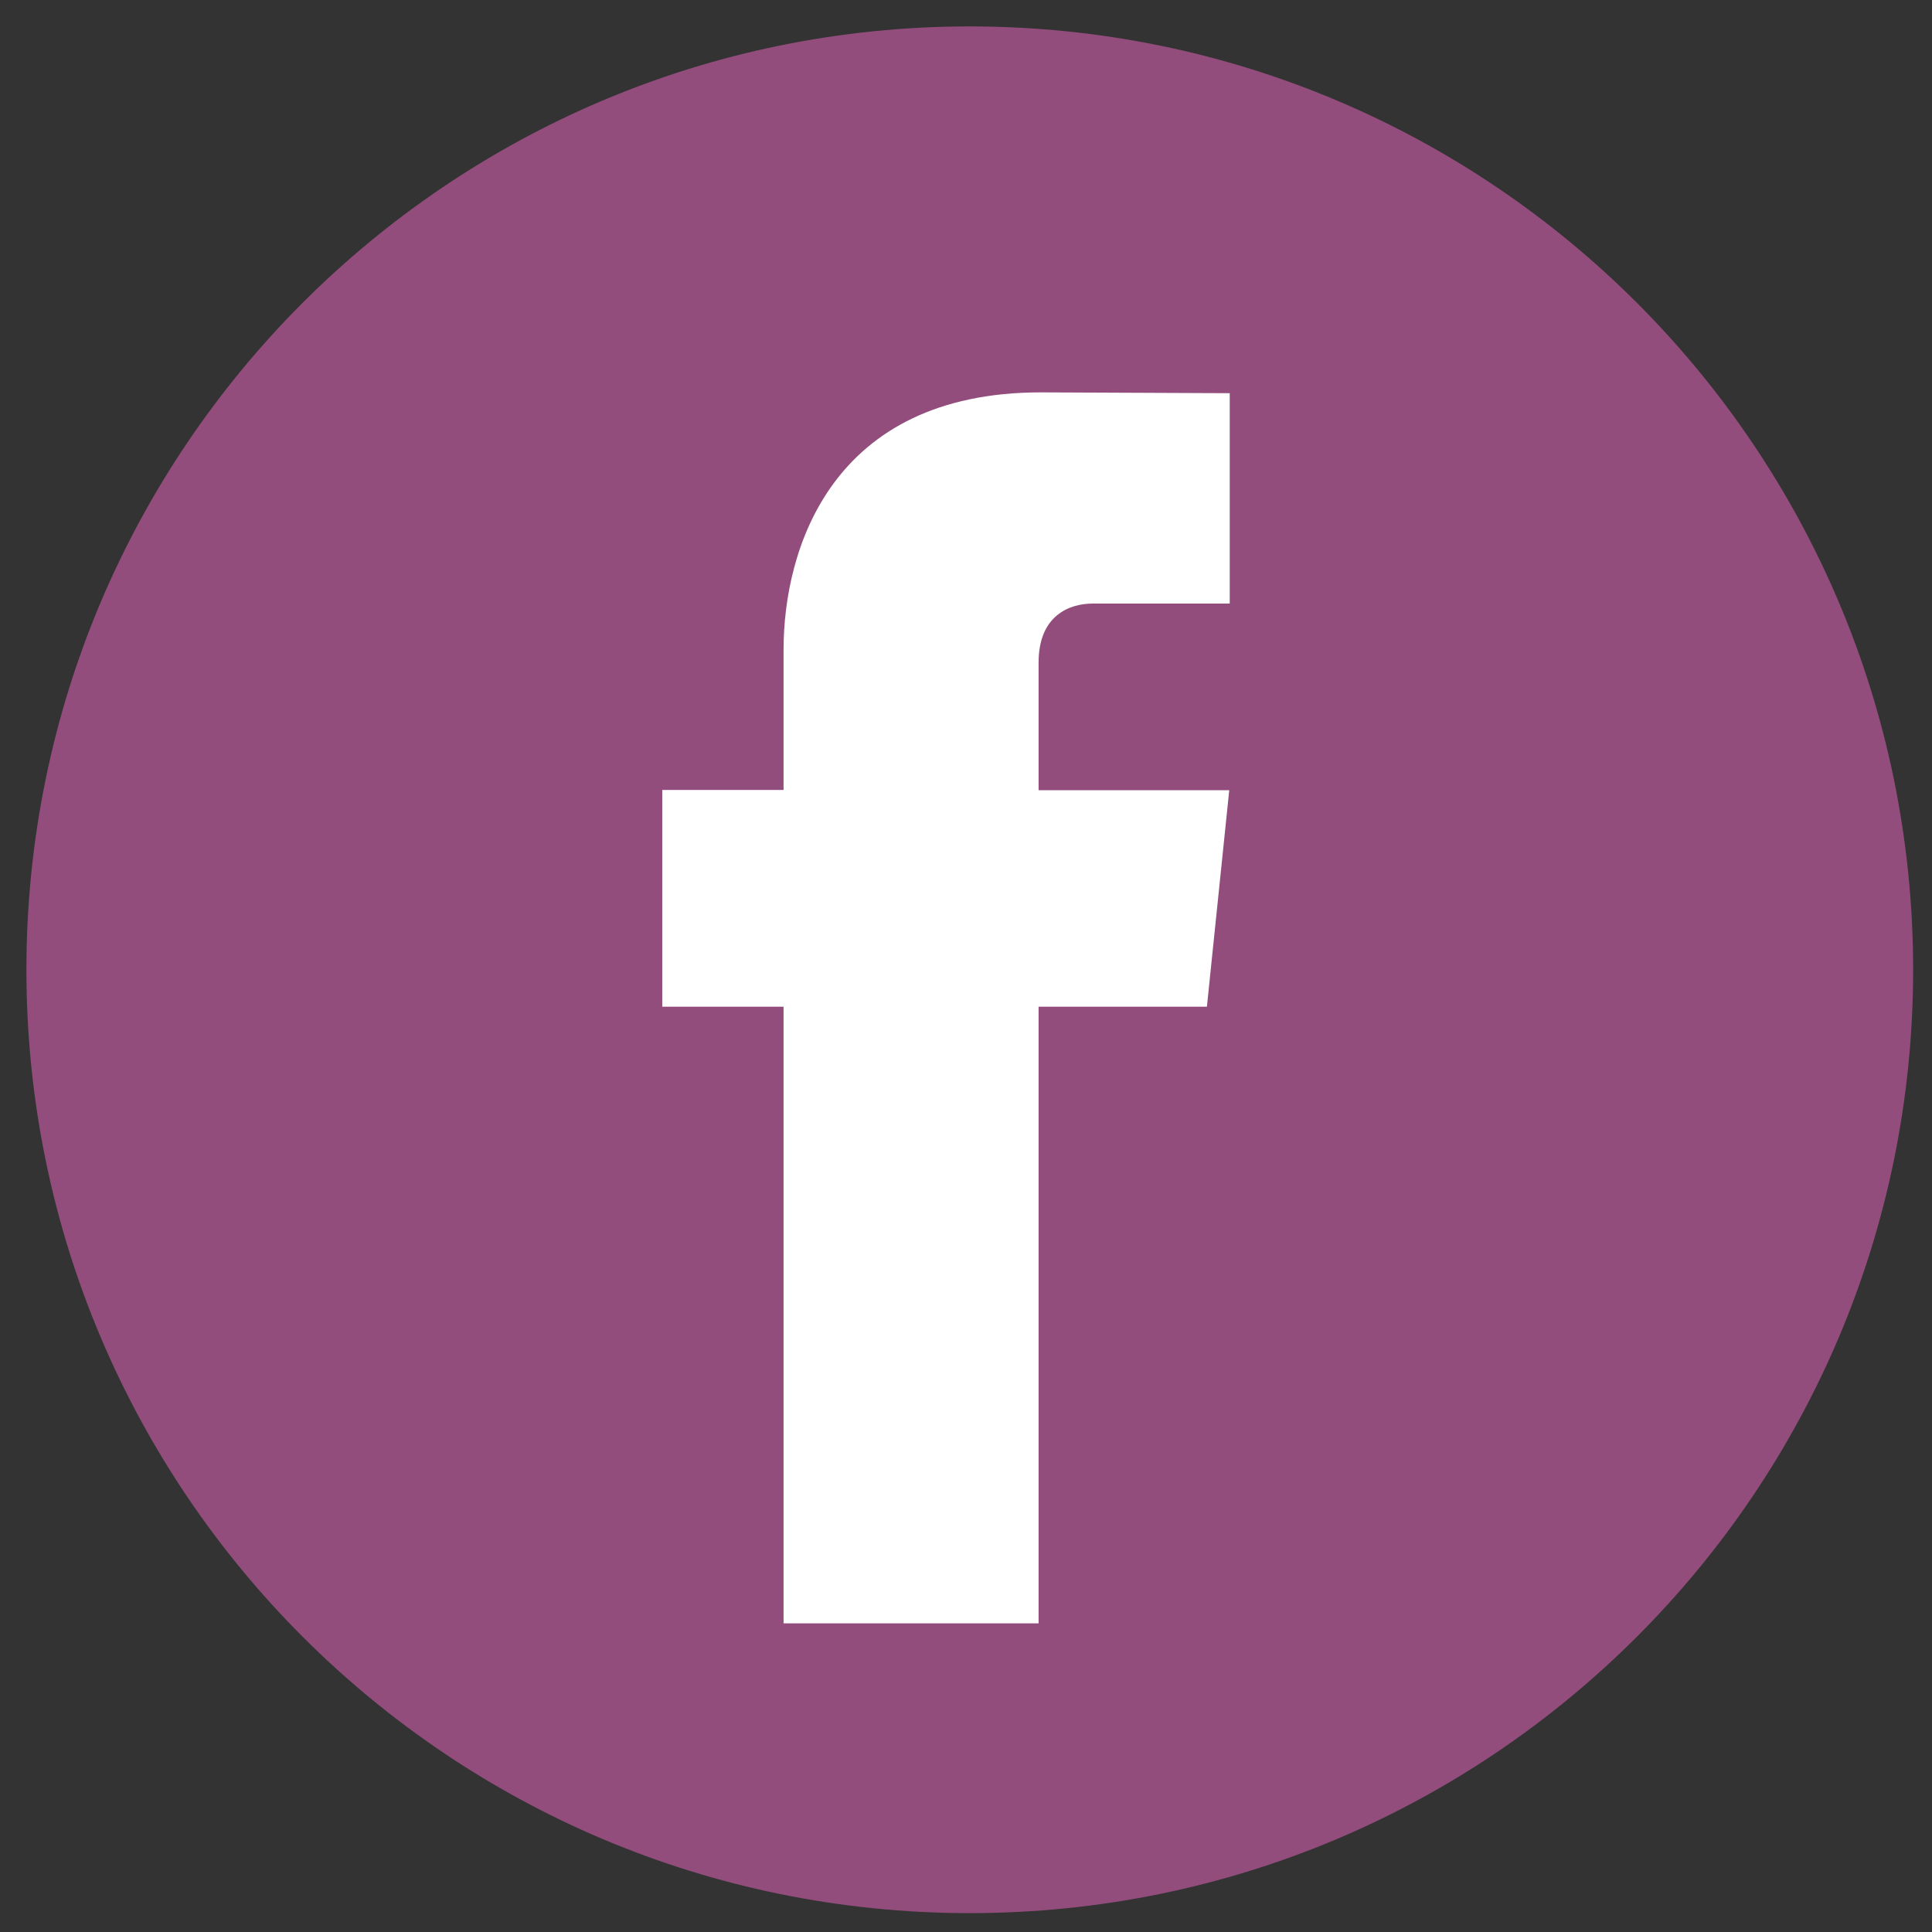 <svg xmlns="http://www.w3.org/2000/svg" xml:space="preserve" viewBox="0 0 512 512" id="Facebook">
  <rect x="0" y="0" width="512" height="512" fill="#333333" stroke="none"/>
  <switch>
    <g fill="#000000" class="color000000 svgShape">
      <path fill="#924d7c" d="M507 257c0 138.066-111.934 250-250 250C118.933 507 7 395.066 7 257 7 118.933 118.933 7 257 7c138.066 0 250 111.933 250 250zm0 0" class="color3c5a99 svgShape"></path>
      <path fill="#ffffff" d="M319.843 266.792h-44.608v163.417h-67.583V266.792h-32.143v-57.449h32.143v-37.16c0-26.572 12.618-68.201 68.192-68.201l50.048.217v55.752h-36.317c-5.962 0-14.34 2.979-14.34 15.646v33.815h50.527l-5.919 57.38zm0 0" class="colorffffff svgShape"></path>
    </g>
  </switch>
</svg>
